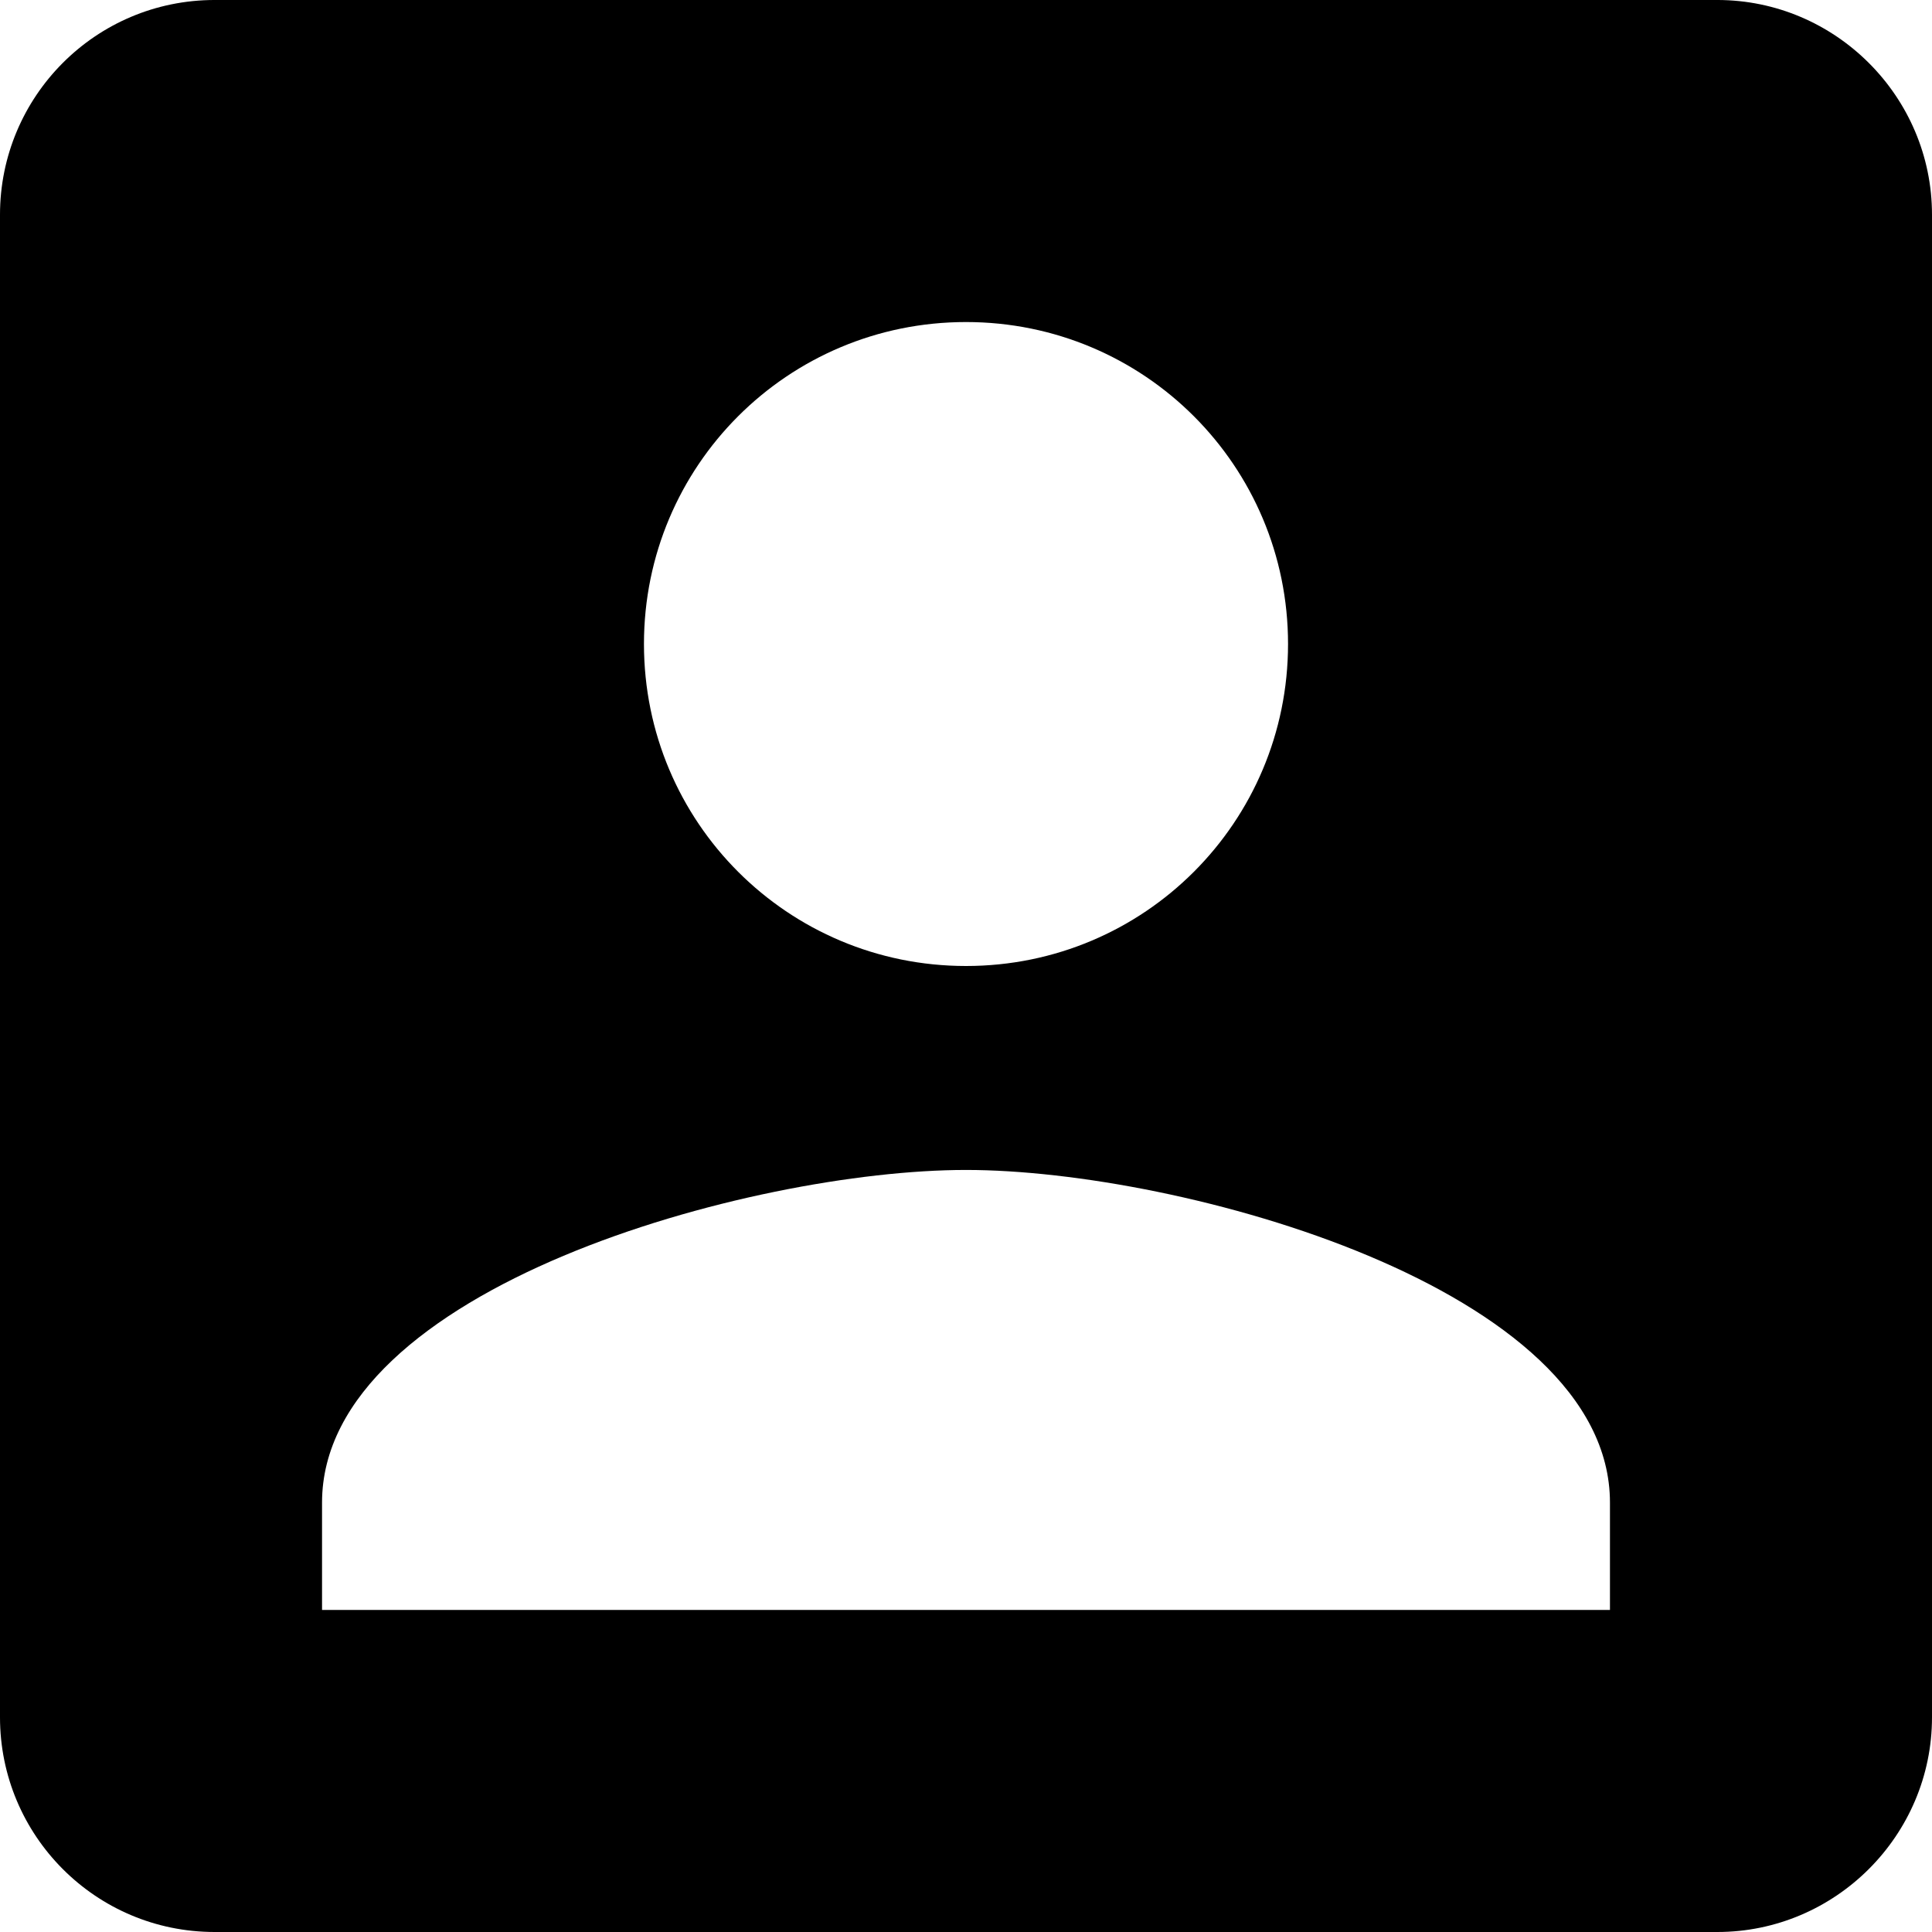 ﻿<?xml version="1.0" encoding="utf-8"?>
<!DOCTYPE svg PUBLIC "-//W3C//DTD SVG 1.1//EN" "http://www.w3.org/Graphics/SVG/1.1/DTD/svg11.dtd">
<svg xmlns="http://www.w3.org/2000/svg" xmlns:xlink="http://www.w3.org/1999/xlink" version="1.1" baseProfile="full" width="16" height="16" viewBox="0 0 16.00 16.00" enable-background="new 0 0 16.00 16.00" xml:space="preserve">
	<path fill="#{colora}" fill-opacity="1" stroke-width="1.333" stroke-linejoin="miter" d="M -8.5036e-006,1.778L -8.5036e-006,14.222C -8.5036e-006,15.2 0.791,16 1.778,16L 14.222,16C 15.2,16 16,15.2 16,14.222L 16,1.778C 16,0.8 15.2,-4.3869e-005 14.222,-4.3869e-005L 1.778,-4.3869e-005C 0.791,-4.3869e-005 -8.5036e-006,0.8 -8.5036e-006,1.778 Z M 10.667,5.333C 10.667,6.809 9.476,8 8,8C 6.524,8 5.333,6.809 5.333,5.333C 5.333,3.858 6.524,2.667 8,2.667C 9.476,2.667 10.667,3.858 10.667,5.333 Z M 2.667,12.444C 2.667,10.667 6.222,9.689 8,9.689C 9.778,9.689 13.333,10.667 13.333,12.444L 13.333,13.333L 2.667,13.333L 2.667,12.444 Z "/>
</svg>
